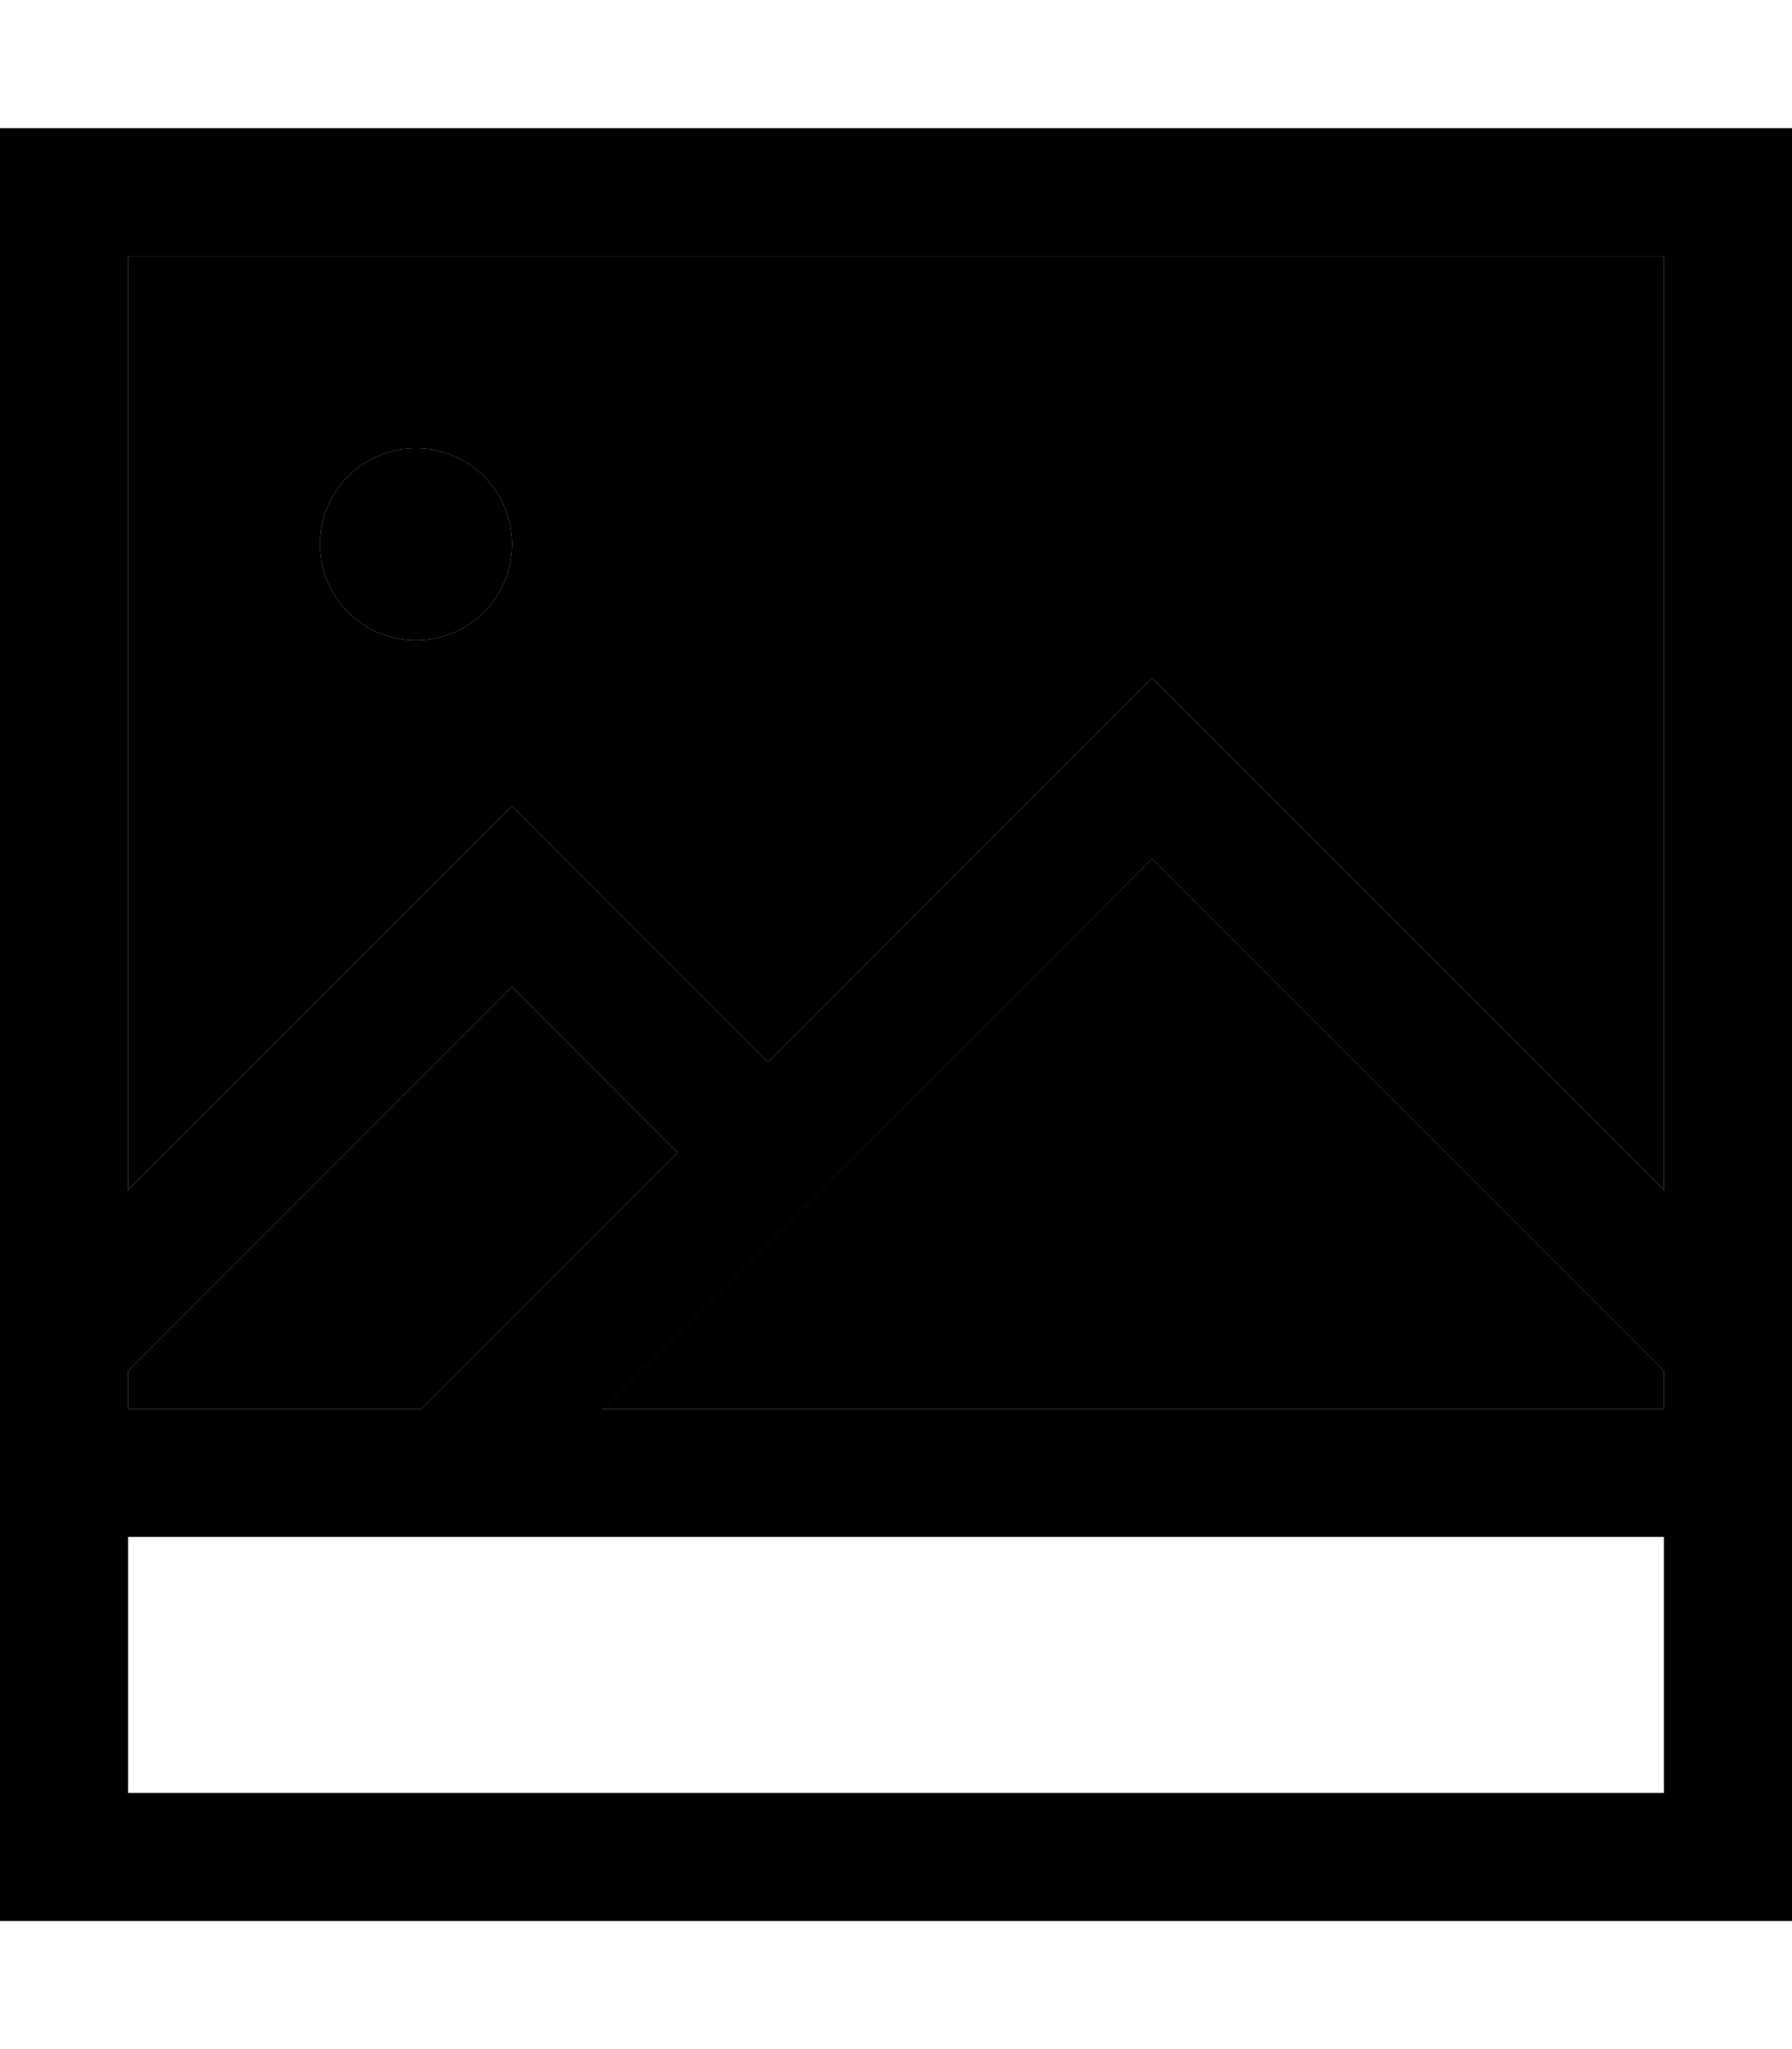 <svg xmlns="http://www.w3.org/2000/svg" viewBox="0 0 448 512"><path class="pr-icon-duotone-secondary" d="M32 64l0 233.4 84.7-84.7L128 201.4l11.3 11.3L192 265.4l84.7-84.7L288 169.4l11.3 11.3L416 297.4 416 64 32 64zm0 278.6l0 9.4 73.4 0 3.3-3.3L169.4 288 128 246.6l-96 96zM128 136a24 24 0 1 1 -48 0 24 24 0 1 1 48 0zm22.6 216L416 352l0-9.4-128-128-84.7 84.7L150.6 352z"/><path class="pr-icon-duotone-primary" d="M416 384l0 64L32 448l0-64 384 0zM105.4 352L32 352l0-9.4 96-96L169.4 288l-60.7 60.7-3.3 3.3zm45.3 0l52.7-52.7L288 214.6l128 128 0 9.4-265.4 0zM416 297.4L299.3 180.7 288 169.4l-11.3 11.3L192 265.4l-52.7-52.7L128 201.4l-11.3 11.3L32 297.4 32 64l384 0 0 233.4zM448 336l0-272 0-32-32 0L32 32 0 32 0 64 0 336s0 0 0 0l0 16 0 16 0 16 0 64 0 32 32 0 384 0 32 0 0-32 0-64 0-16 0-16 0-16s0 0 0 0zM128 136a24 24 0 1 0 -48 0 24 24 0 1 0 48 0z"/></svg>